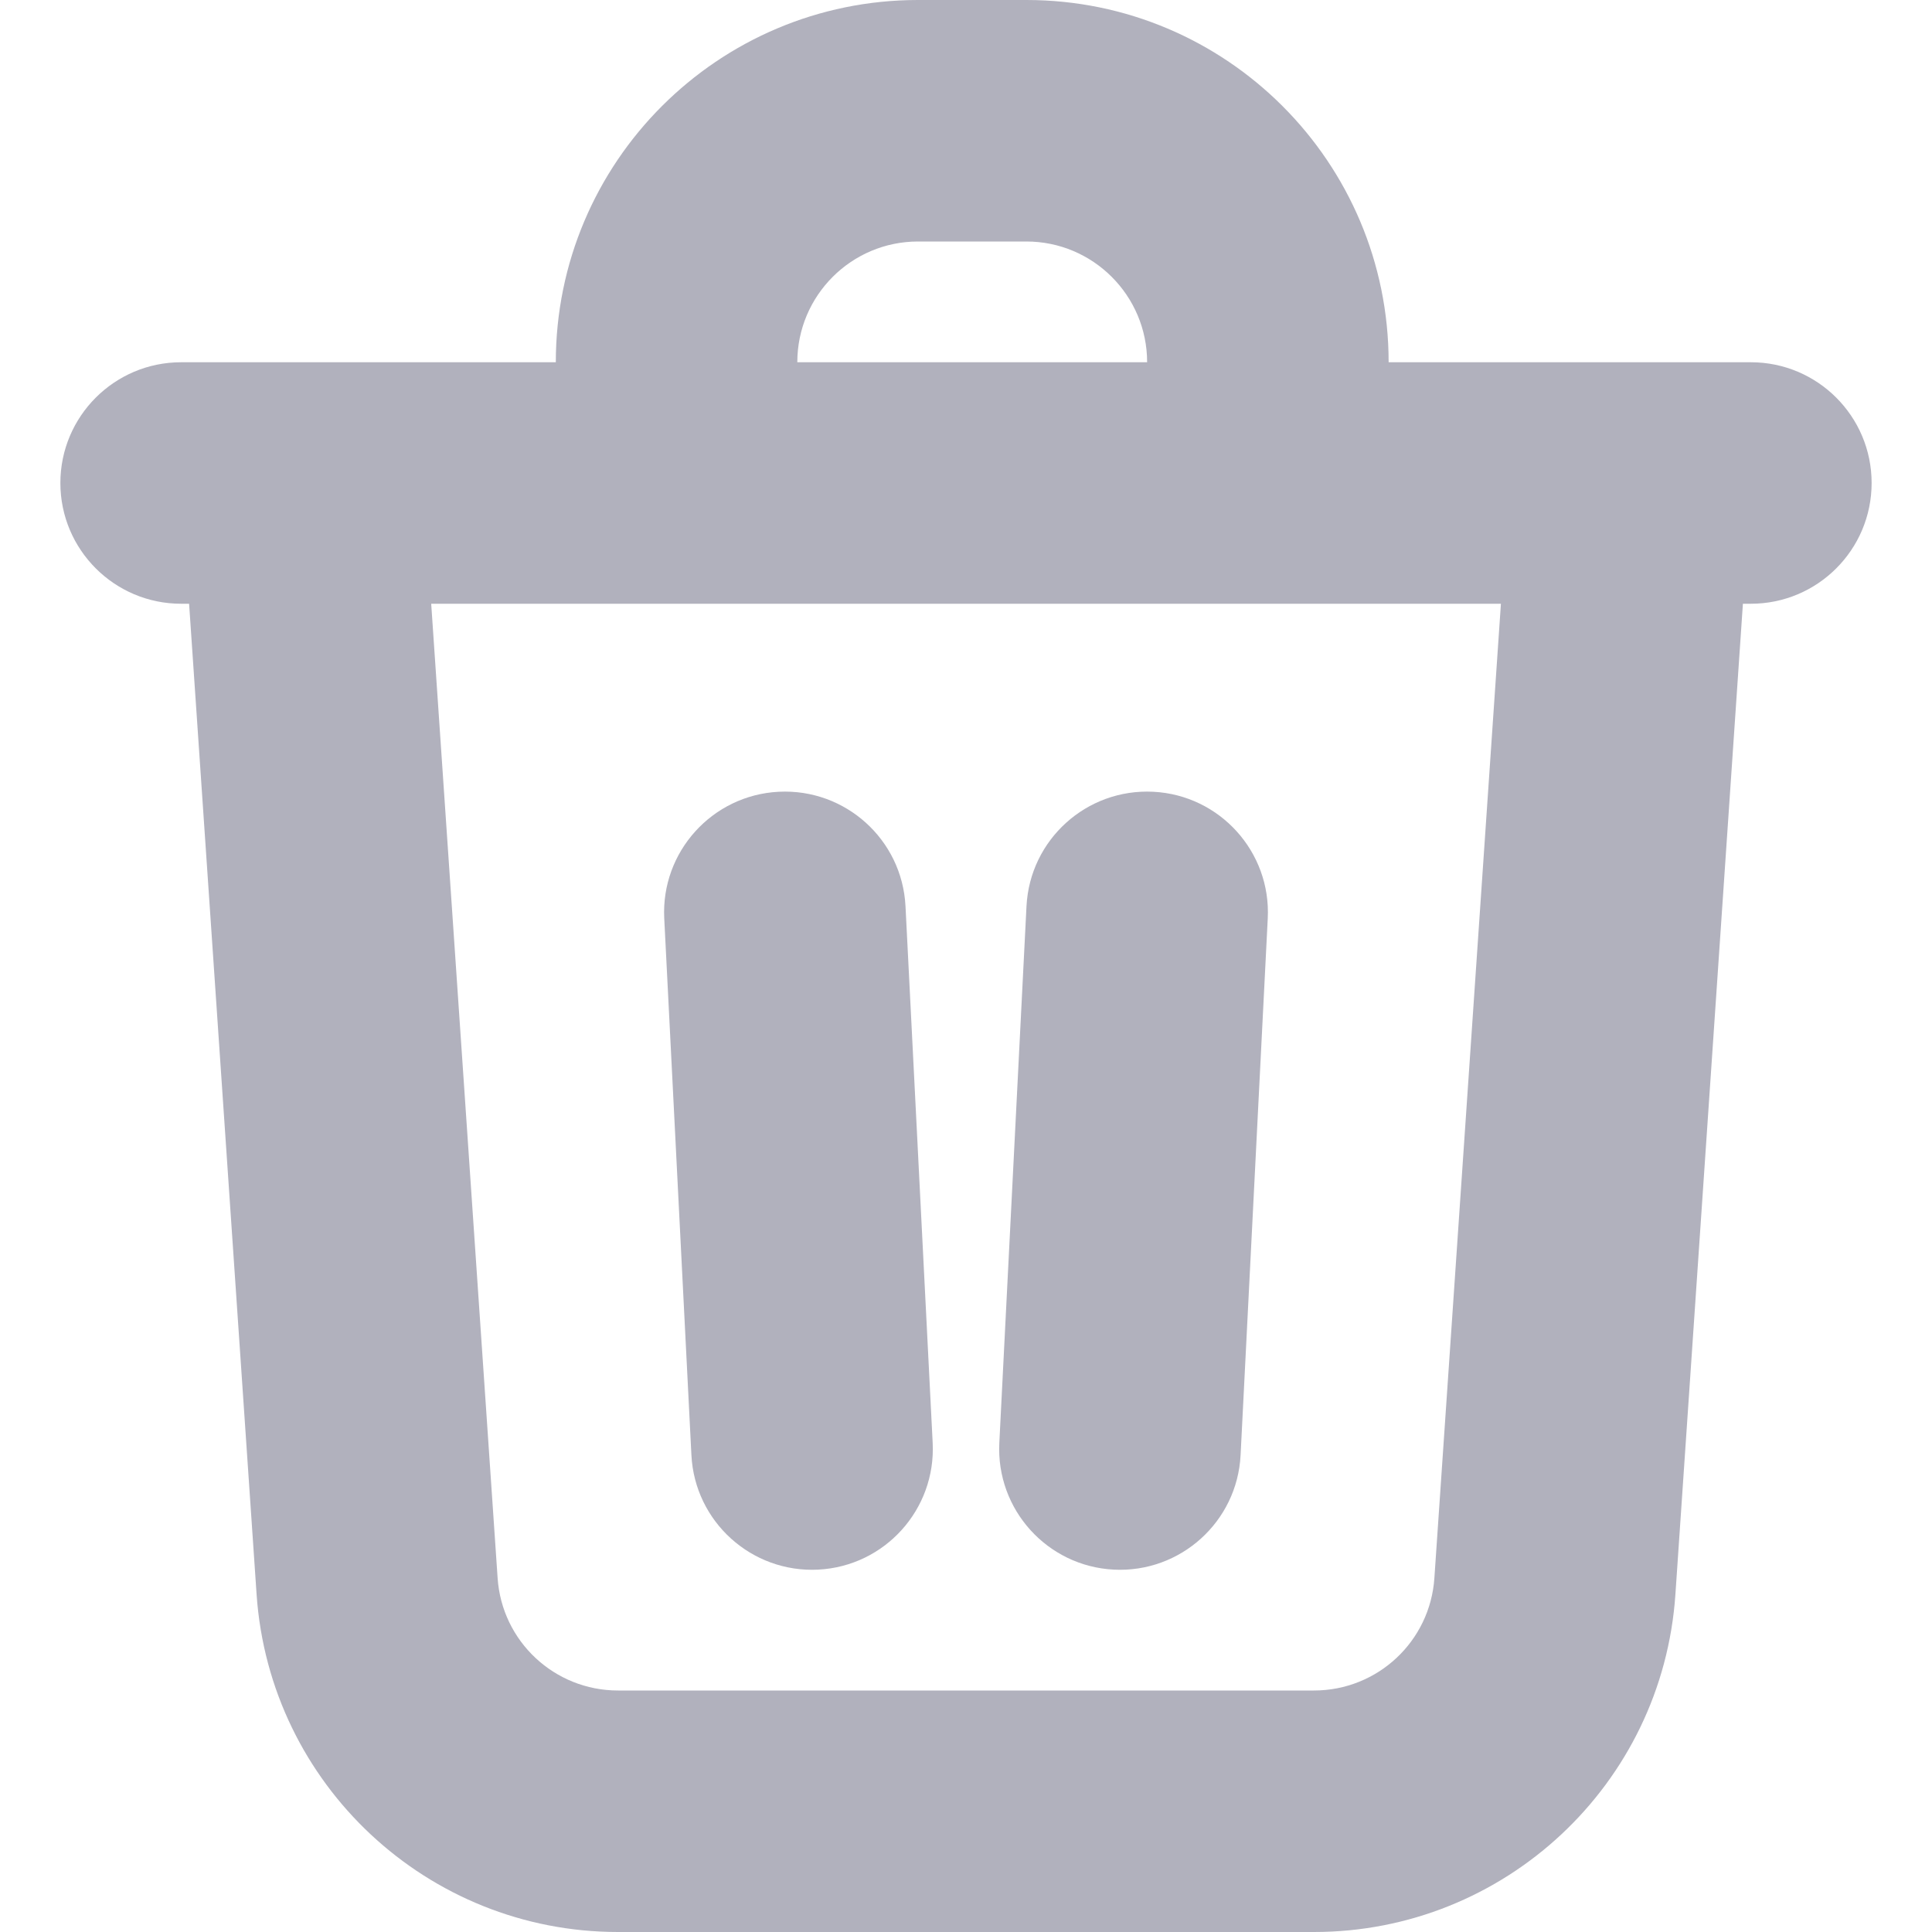 <svg width="16" height="16" viewBox="0 0 16 16" fill="none" xmlns="http://www.w3.org/2000/svg">
<path fill-rule="evenodd" clip-rule="evenodd" d="M4.603 3C4.603 1.343 5.947 0 7.603 0H8.5C10.157 0 11.5 1.343 11.5 3H14.5C15.052 3 15.5 3.448 15.5 4C15.5 4.552 15.052 5 14.5 5H14.434L13.875 13.204C13.768 14.778 12.459 16 10.882 16H5.118C3.541 16 2.233 14.778 2.125 13.204L1.566 5H1.5C0.948 5 0.5 4.552 0.5 4C0.5 3.448 0.948 3 1.5 3H4.603ZM6.603 3H9.5C9.5 2.448 9.052 2 8.5 2H7.603C7.051 2 6.603 2.448 6.603 3ZM3.571 5L4.121 13.068C4.156 13.593 4.592 14 5.118 14H10.882C11.408 14 11.844 13.593 11.879 13.068L12.43 5H3.571ZM6.449 6.557C7.001 6.529 7.471 6.953 7.499 7.505L7.724 11.949C7.752 12.501 7.327 12.971 6.776 12.999C6.224 13.027 5.754 12.602 5.726 12.051L5.501 7.606C5.473 7.055 5.898 6.585 6.449 6.557ZM9.551 6.557C10.102 6.585 10.527 7.055 10.499 7.606L10.274 12.051C10.246 12.602 9.776 13.027 9.224 12.999C8.673 12.971 8.248 12.501 8.276 11.949L8.501 7.505C8.529 6.953 8.999 6.529 9.551 6.557Z" fill="#B1B1BD"/>
</svg>
